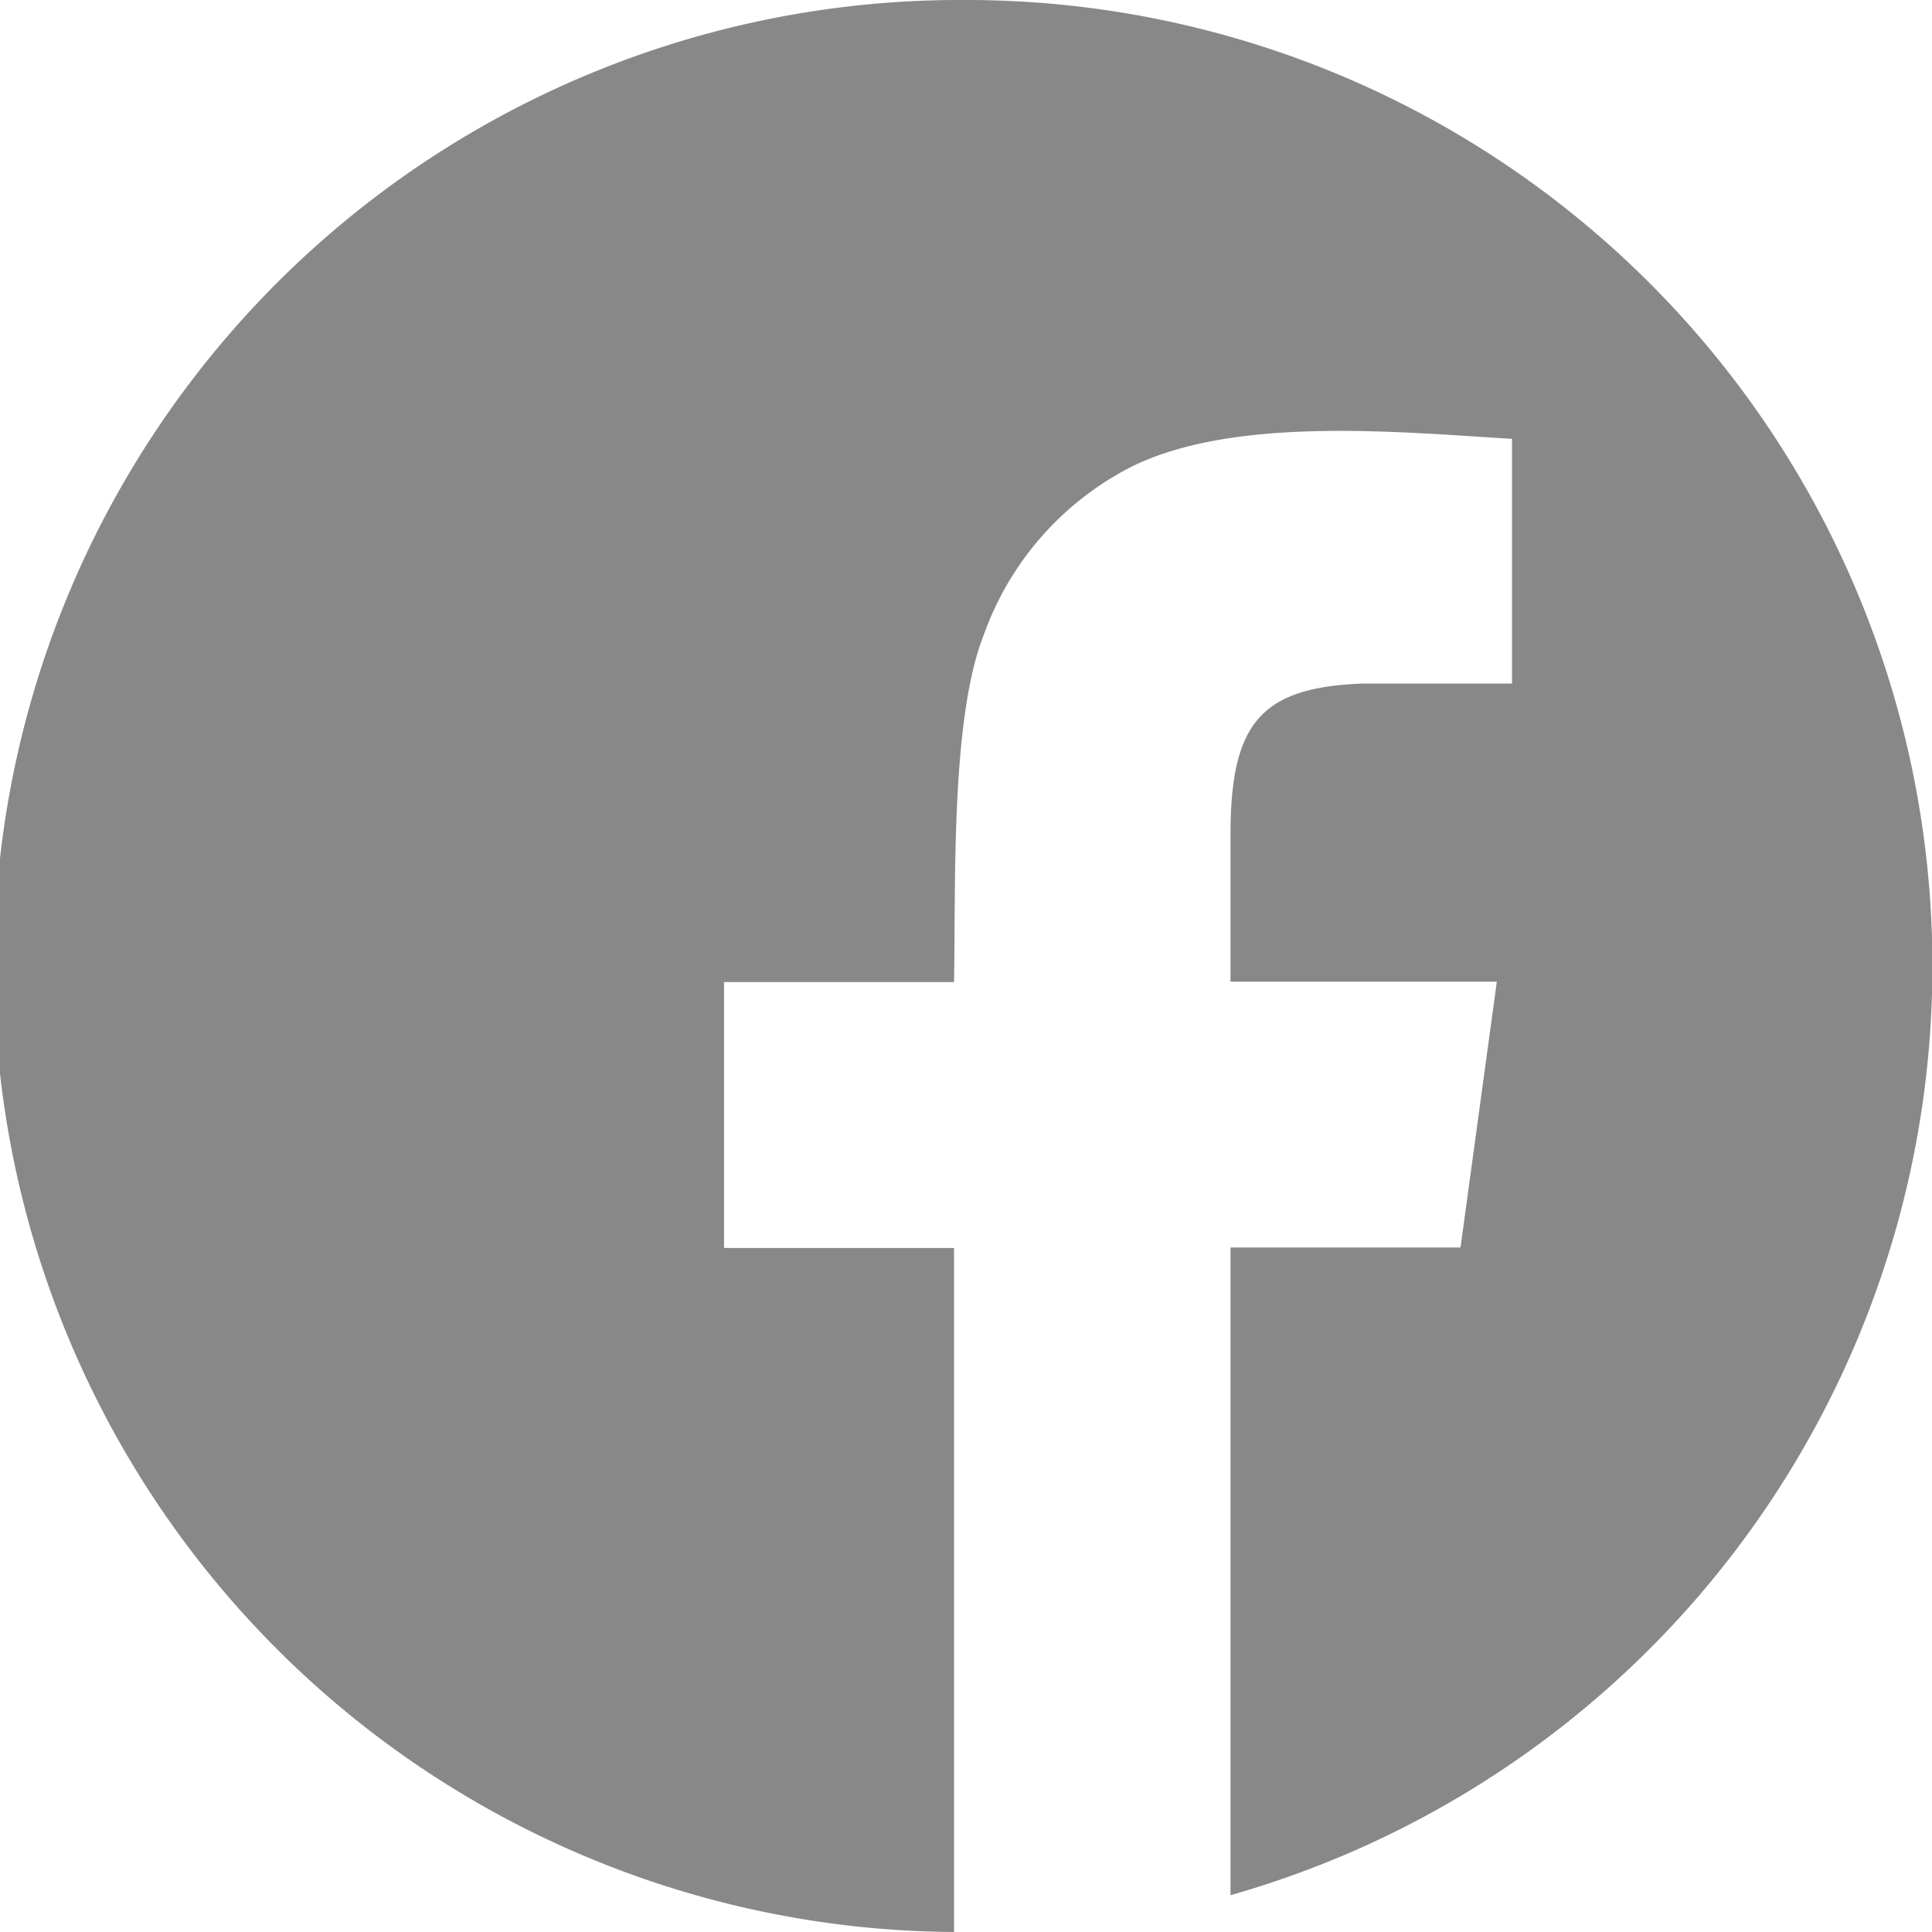 <svg xmlns="http://www.w3.org/2000/svg" viewBox="0 0 42 42"><defs><style>.cls-1{fill:#888;fill-rule:evenodd;}</style></defs><title>facebook</title><g id="Layer_2" data-name="Layer 2"><g id="Layer_1-2" data-name="Layer 1"><path class="cls-1" d="M21,0a21,21,0,0,1,5.75,41.2V27.12h5l.79-5.78H26.75V18.15c0-2.42.65-3.21,2.88-3.29,1.06,0,2.17,0,3.24,0V9.54c-2.38-.14-6-.51-8.26.6a6.58,6.58,0,0,0-3.23,3.68c-.72,1.83-.6,5.49-.64,7.53h-5v5.78h5V42A21,21,0,0,1,21,0Z"/></g></g></svg>